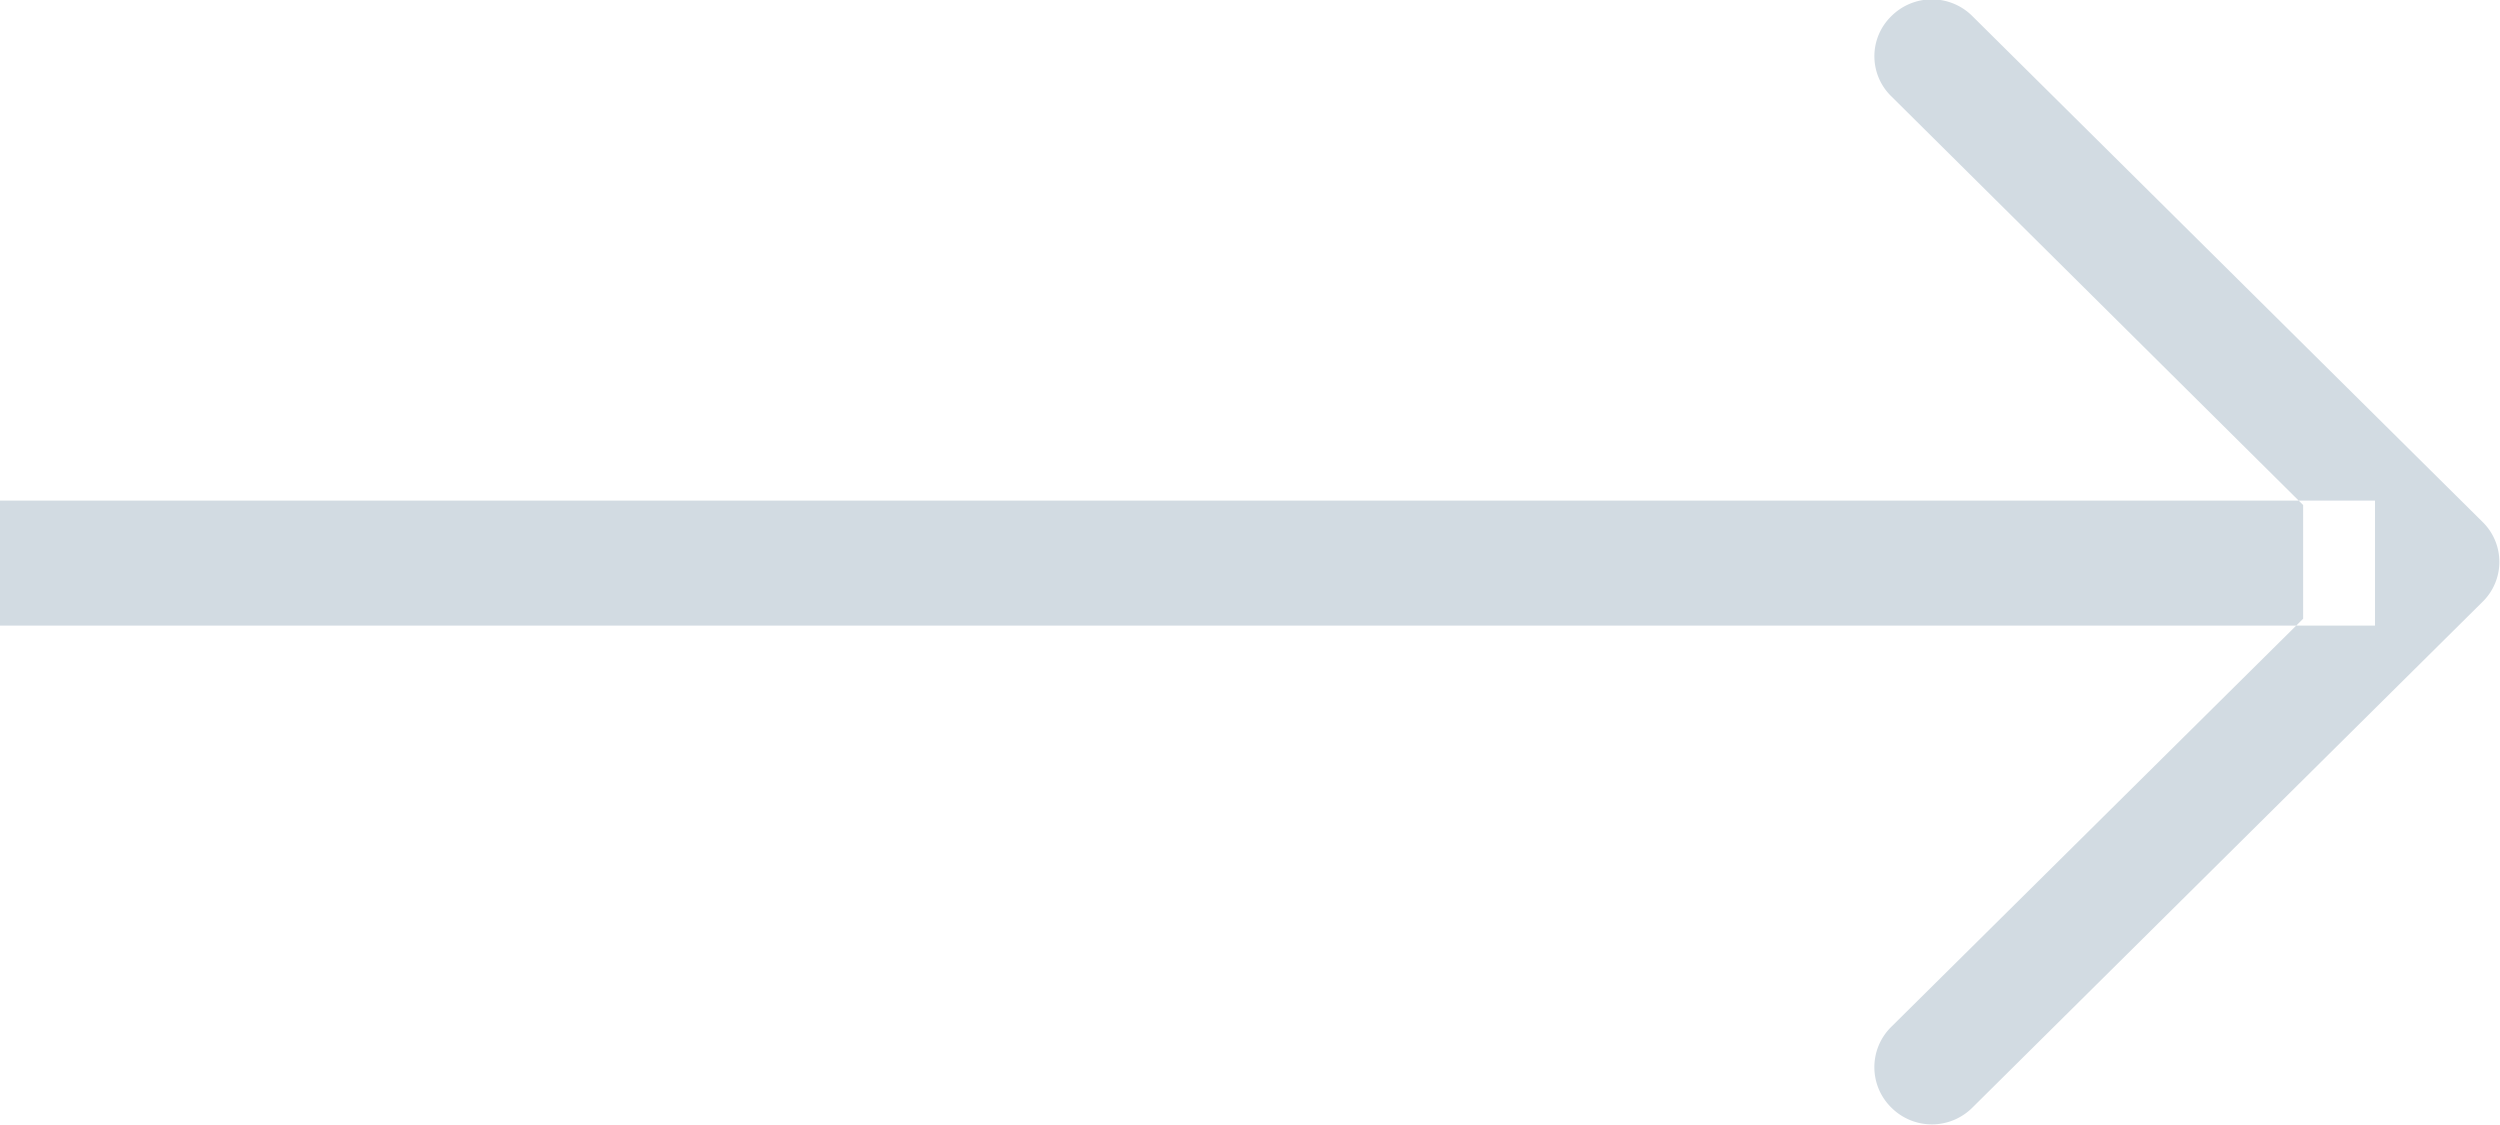 <svg xmlns="http://www.w3.org/2000/svg" xmlns:xlink="http://www.w3.org/1999/xlink" width="40" height="18" viewBox="0 0 40 18">
  <defs>
    <style>
      .cls-1 {
        fill: #d2dbe2;
        fill-rule: evenodd;
        filter: url(#filter);
      }
    </style>
    <filter id="filter" x="1599" y="1630" width="40" height="18" filterUnits="userSpaceOnUse">
      <feFlood result="flood"/>
      <feComposite result="composite" operator="in" in2="SourceGraphic"/>
      <feBlend result="blend" in2="SourceGraphic"/>
    </filter>
  </defs>
  <path class="cls-1" d="M1635.85,1639.9l-6.59,6.53a0.905,0.905,0,0,0,0,1.29,0.917,0.917,0,0,0,1.3,0l8.16-8.09a0.894,0.894,0,0,0,0-1.28l-8.16-8.09a0.917,0.917,0,0,0-1.3,0,0.894,0.894,0,0,0,0,1.28l6.59,6.54m1.15-.07v2h-38v-2h38Z" transform="translate(-1599 -1630)"/>
</svg>
